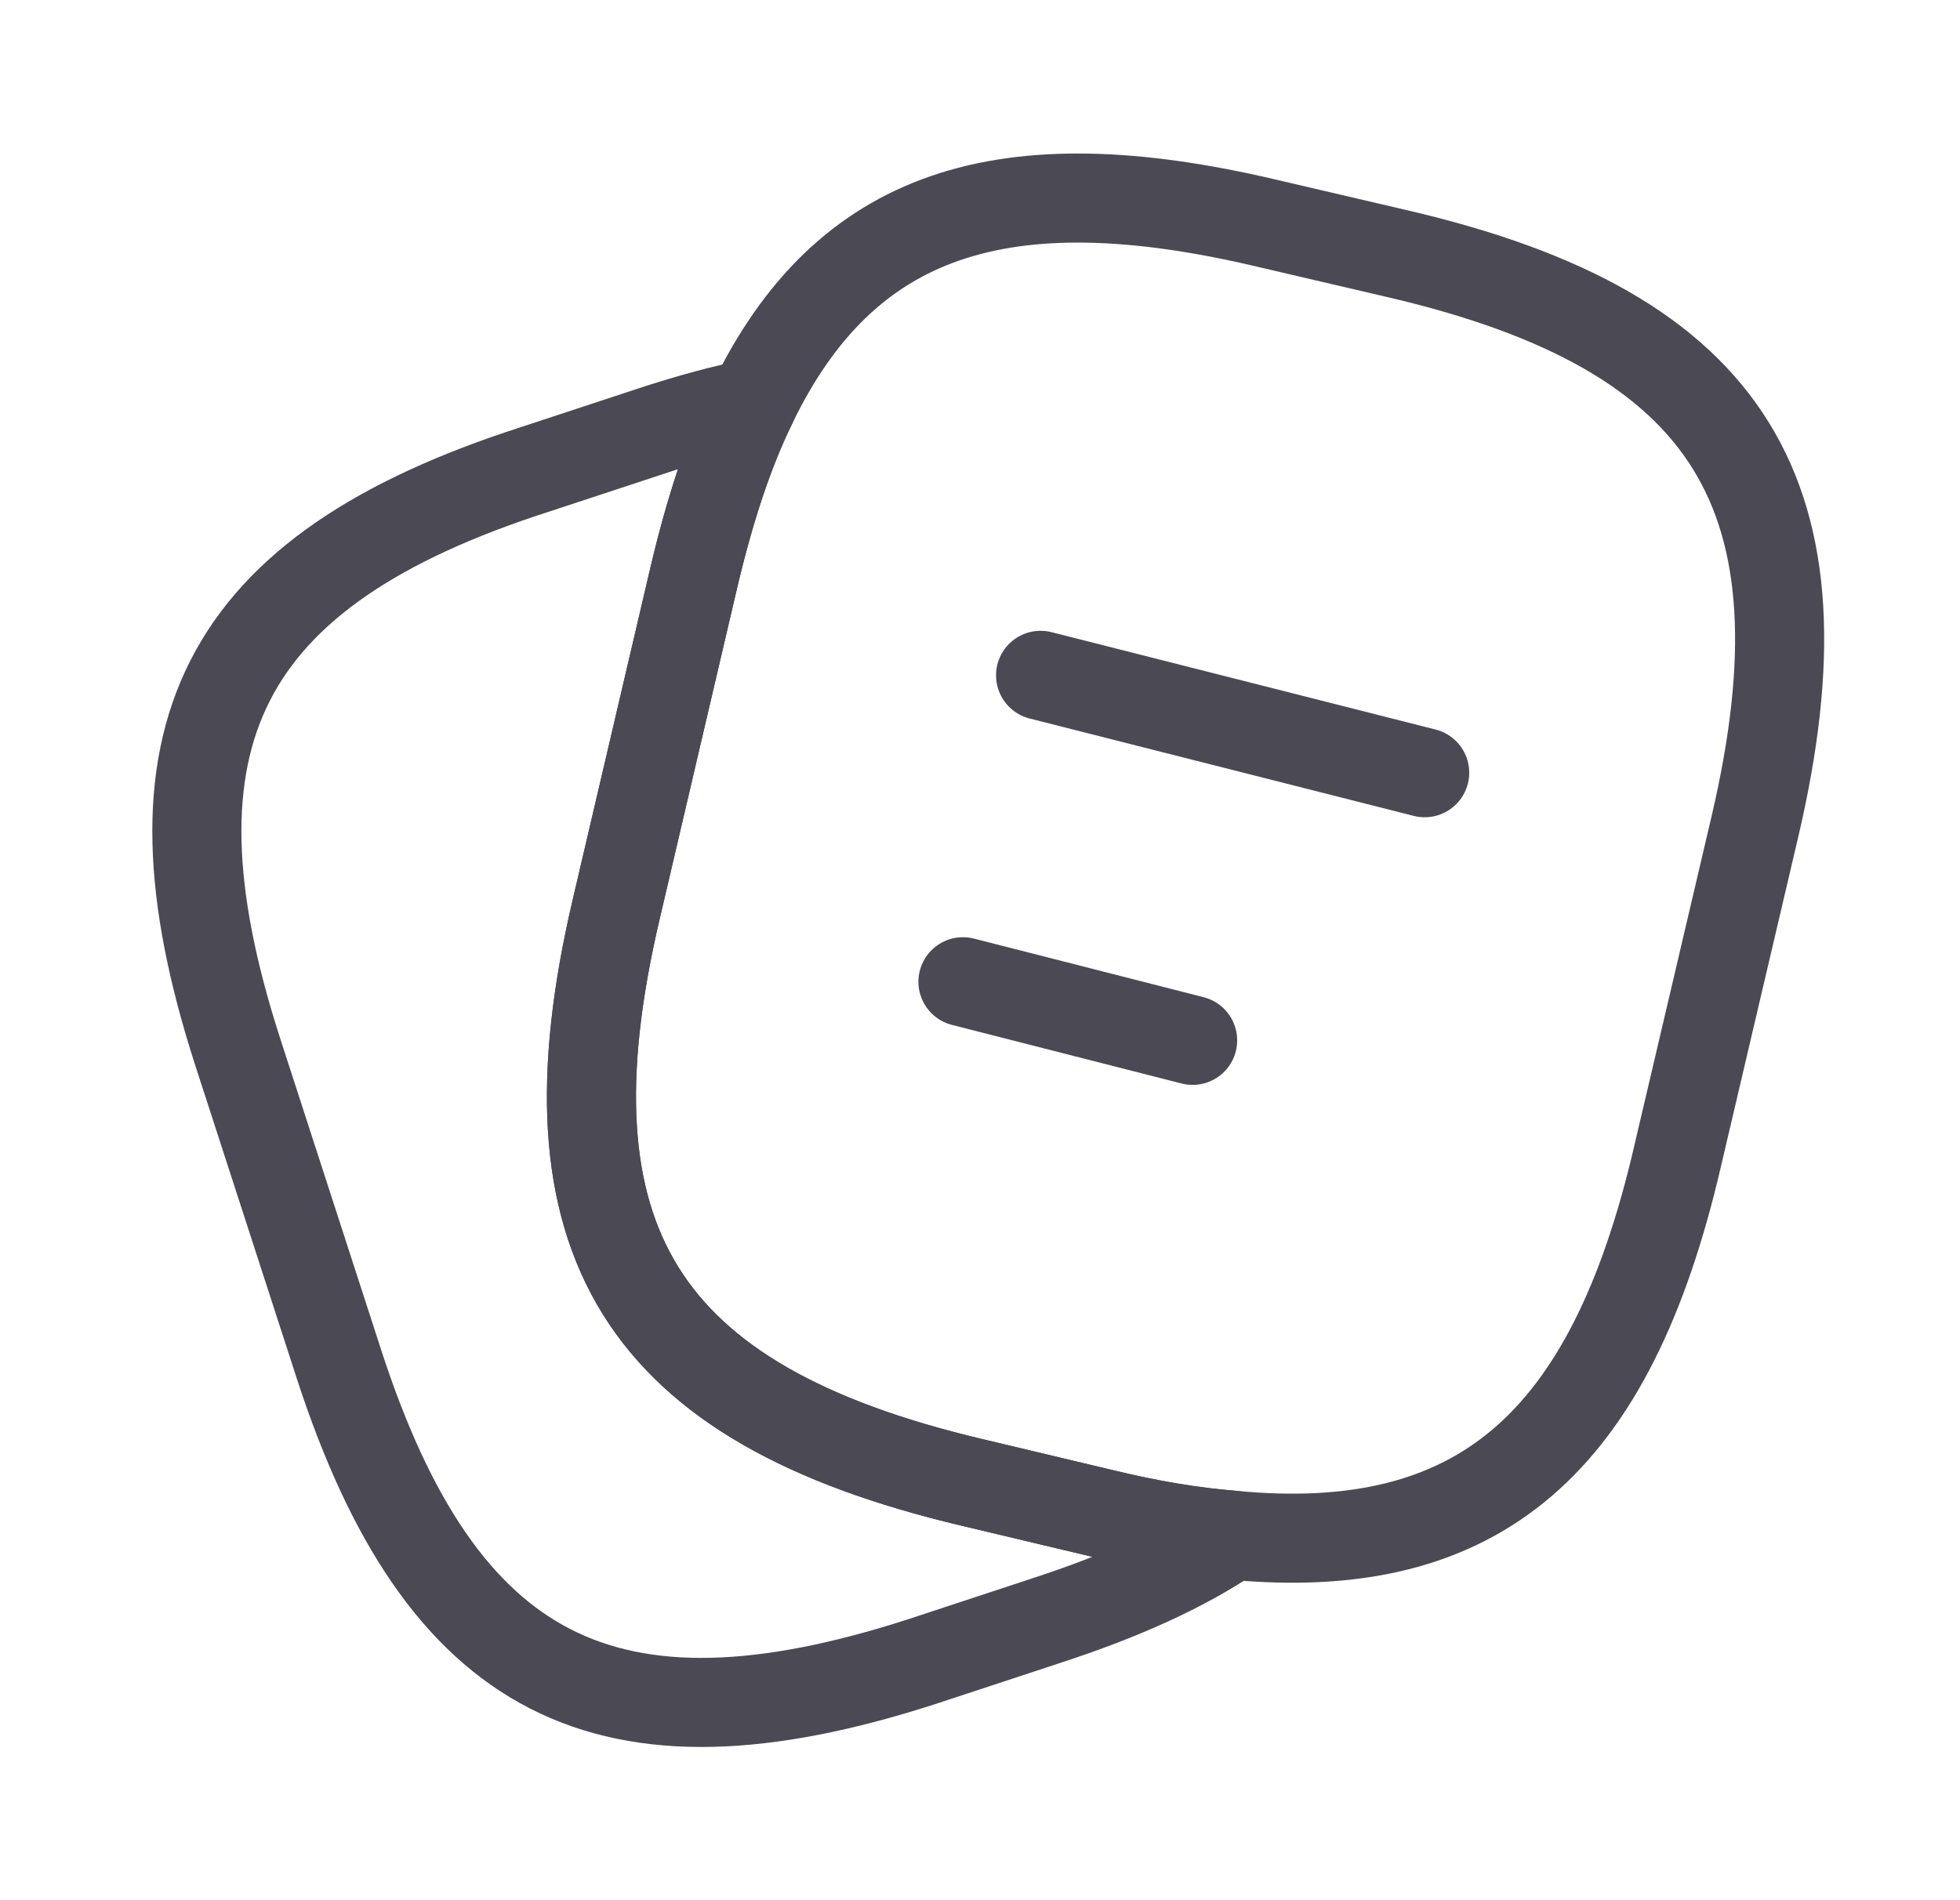 <svg width="33" height="32" viewBox="0 0 33 32" fill="none" xmlns="http://www.w3.org/2000/svg">
<path d="M29.547 13.92L28.24 19.493C27.12 24.307 24.907 26.253 20.747 25.853C20.08 25.8 19.36 25.68 18.587 25.493L16.347 24.96C10.787 23.64 9.067 20.893 10.373 15.32L11.68 9.733C11.947 8.6 12.267 7.613 12.667 6.8C14.227 3.573 16.88 2.707 21.333 3.76L23.56 4.28C29.147 5.587 30.853 8.347 29.547 13.92Z" stroke="#4B4953" stroke-width="1.5" stroke-linecap="round" stroke-linejoin="round"/>
<path d="M20.747 25.853C19.92 26.413 18.88 26.88 17.613 27.293L15.507 27.987C10.213 29.693 7.427 28.267 5.707 22.973L4 17.707C2.293 12.413 3.707 9.613 9 7.907L11.107 7.213C11.653 7.04 12.173 6.893 12.667 6.8C12.267 7.613 11.947 8.6 11.68 9.733L10.373 15.32C9.067 20.893 10.787 23.64 16.347 24.96L18.587 25.493C19.36 25.68 20.08 25.8 20.747 25.853Z" stroke="#4B4953" stroke-width="1.5" stroke-linecap="round" stroke-linejoin="round"/>
<path d="M17.52 11.373L23.987 13.013" stroke="#4B4953" stroke-width="1.5" stroke-linecap="round" stroke-linejoin="round"/>
<path d="M16.213 16.533L20.08 17.52" stroke="#4B4953" stroke-width="1.5" stroke-linecap="round" stroke-linejoin="round"/>
</svg>
